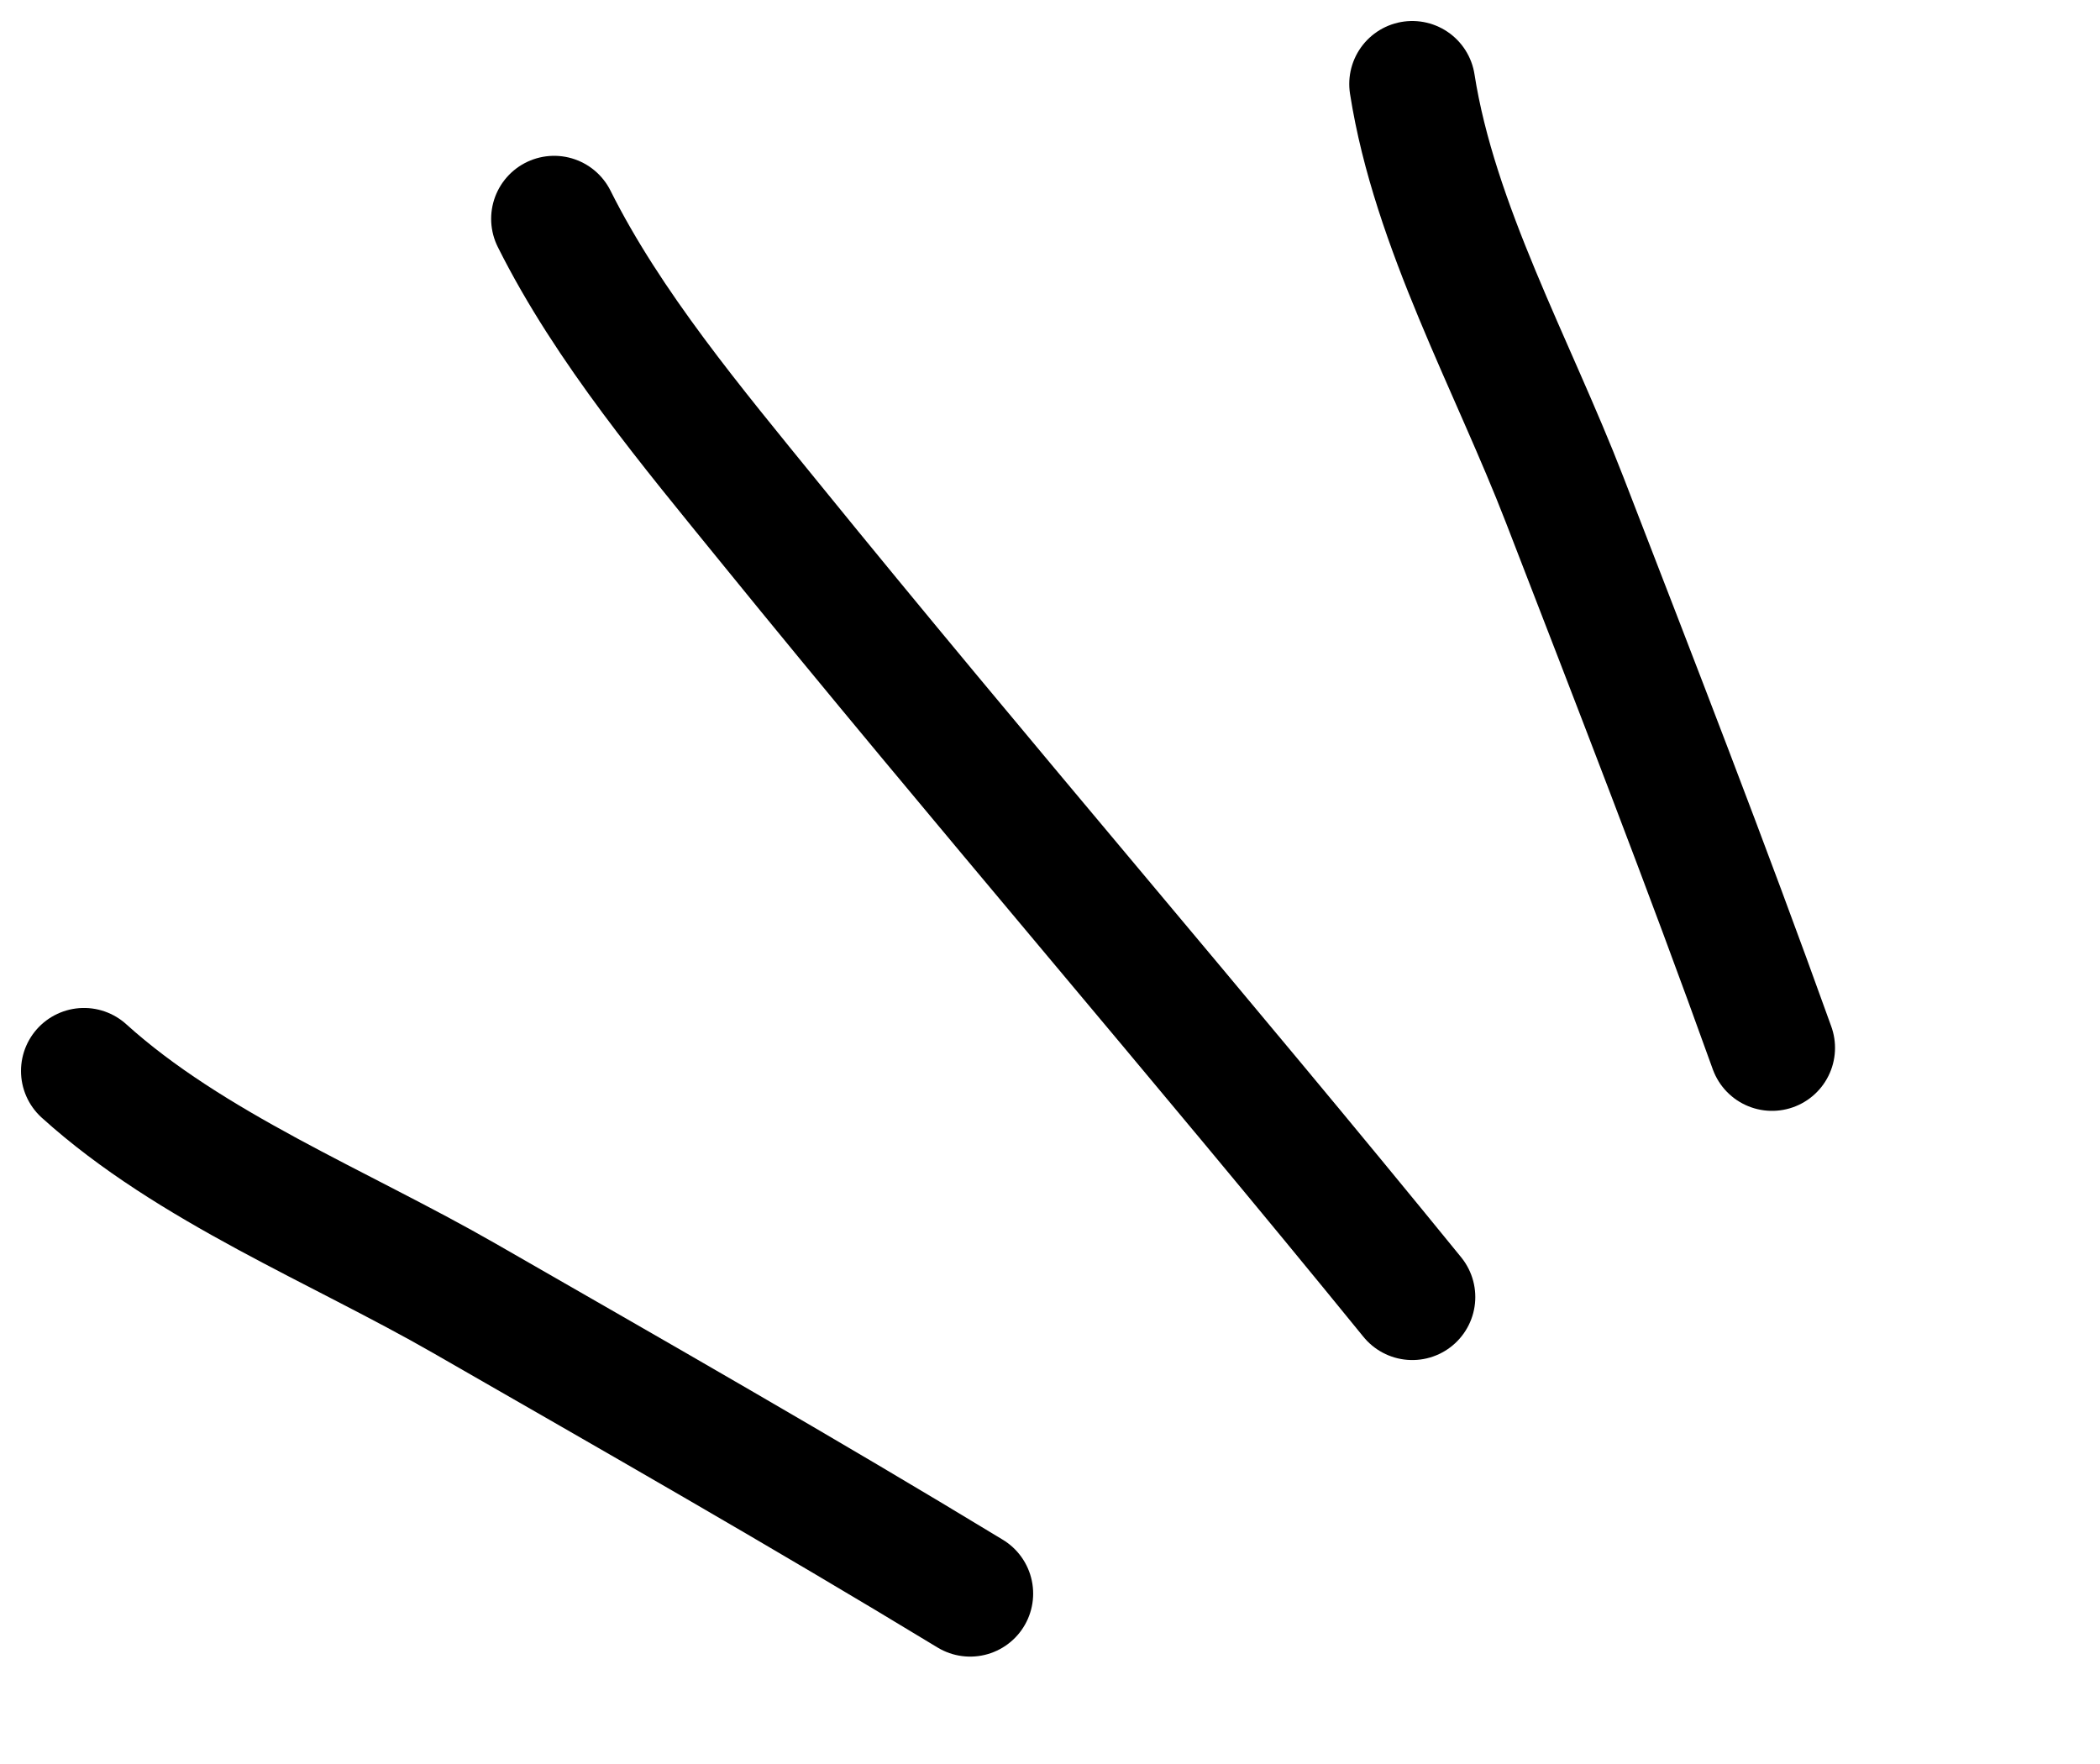 <svg width="50" height="42" viewBox="0 0 50 42" fill="none" xmlns="http://www.w3.org/2000/svg">
<path d="M23.099 37.943C19.145 35.541 15.074 33.219 11.058 30.913C8.074 29.2 4.533 27.79 2 25.499" stroke="black" stroke-width="3" stroke-linecap="round"/>
<path d="M42.191 24.949C40.629 20.594 38.927 16.228 37.257 11.909C36.016 8.698 34.152 5.375 33.625 2" stroke="black" stroke-width="3" stroke-linecap="round"/>
<path d="M33.626 30.882C28.582 24.681 23.354 18.633 18.317 12.429C16.491 10.18 14.482 7.787 13.194 5.21" stroke="black" stroke-width="3" stroke-linecap="round"/>
</svg>

